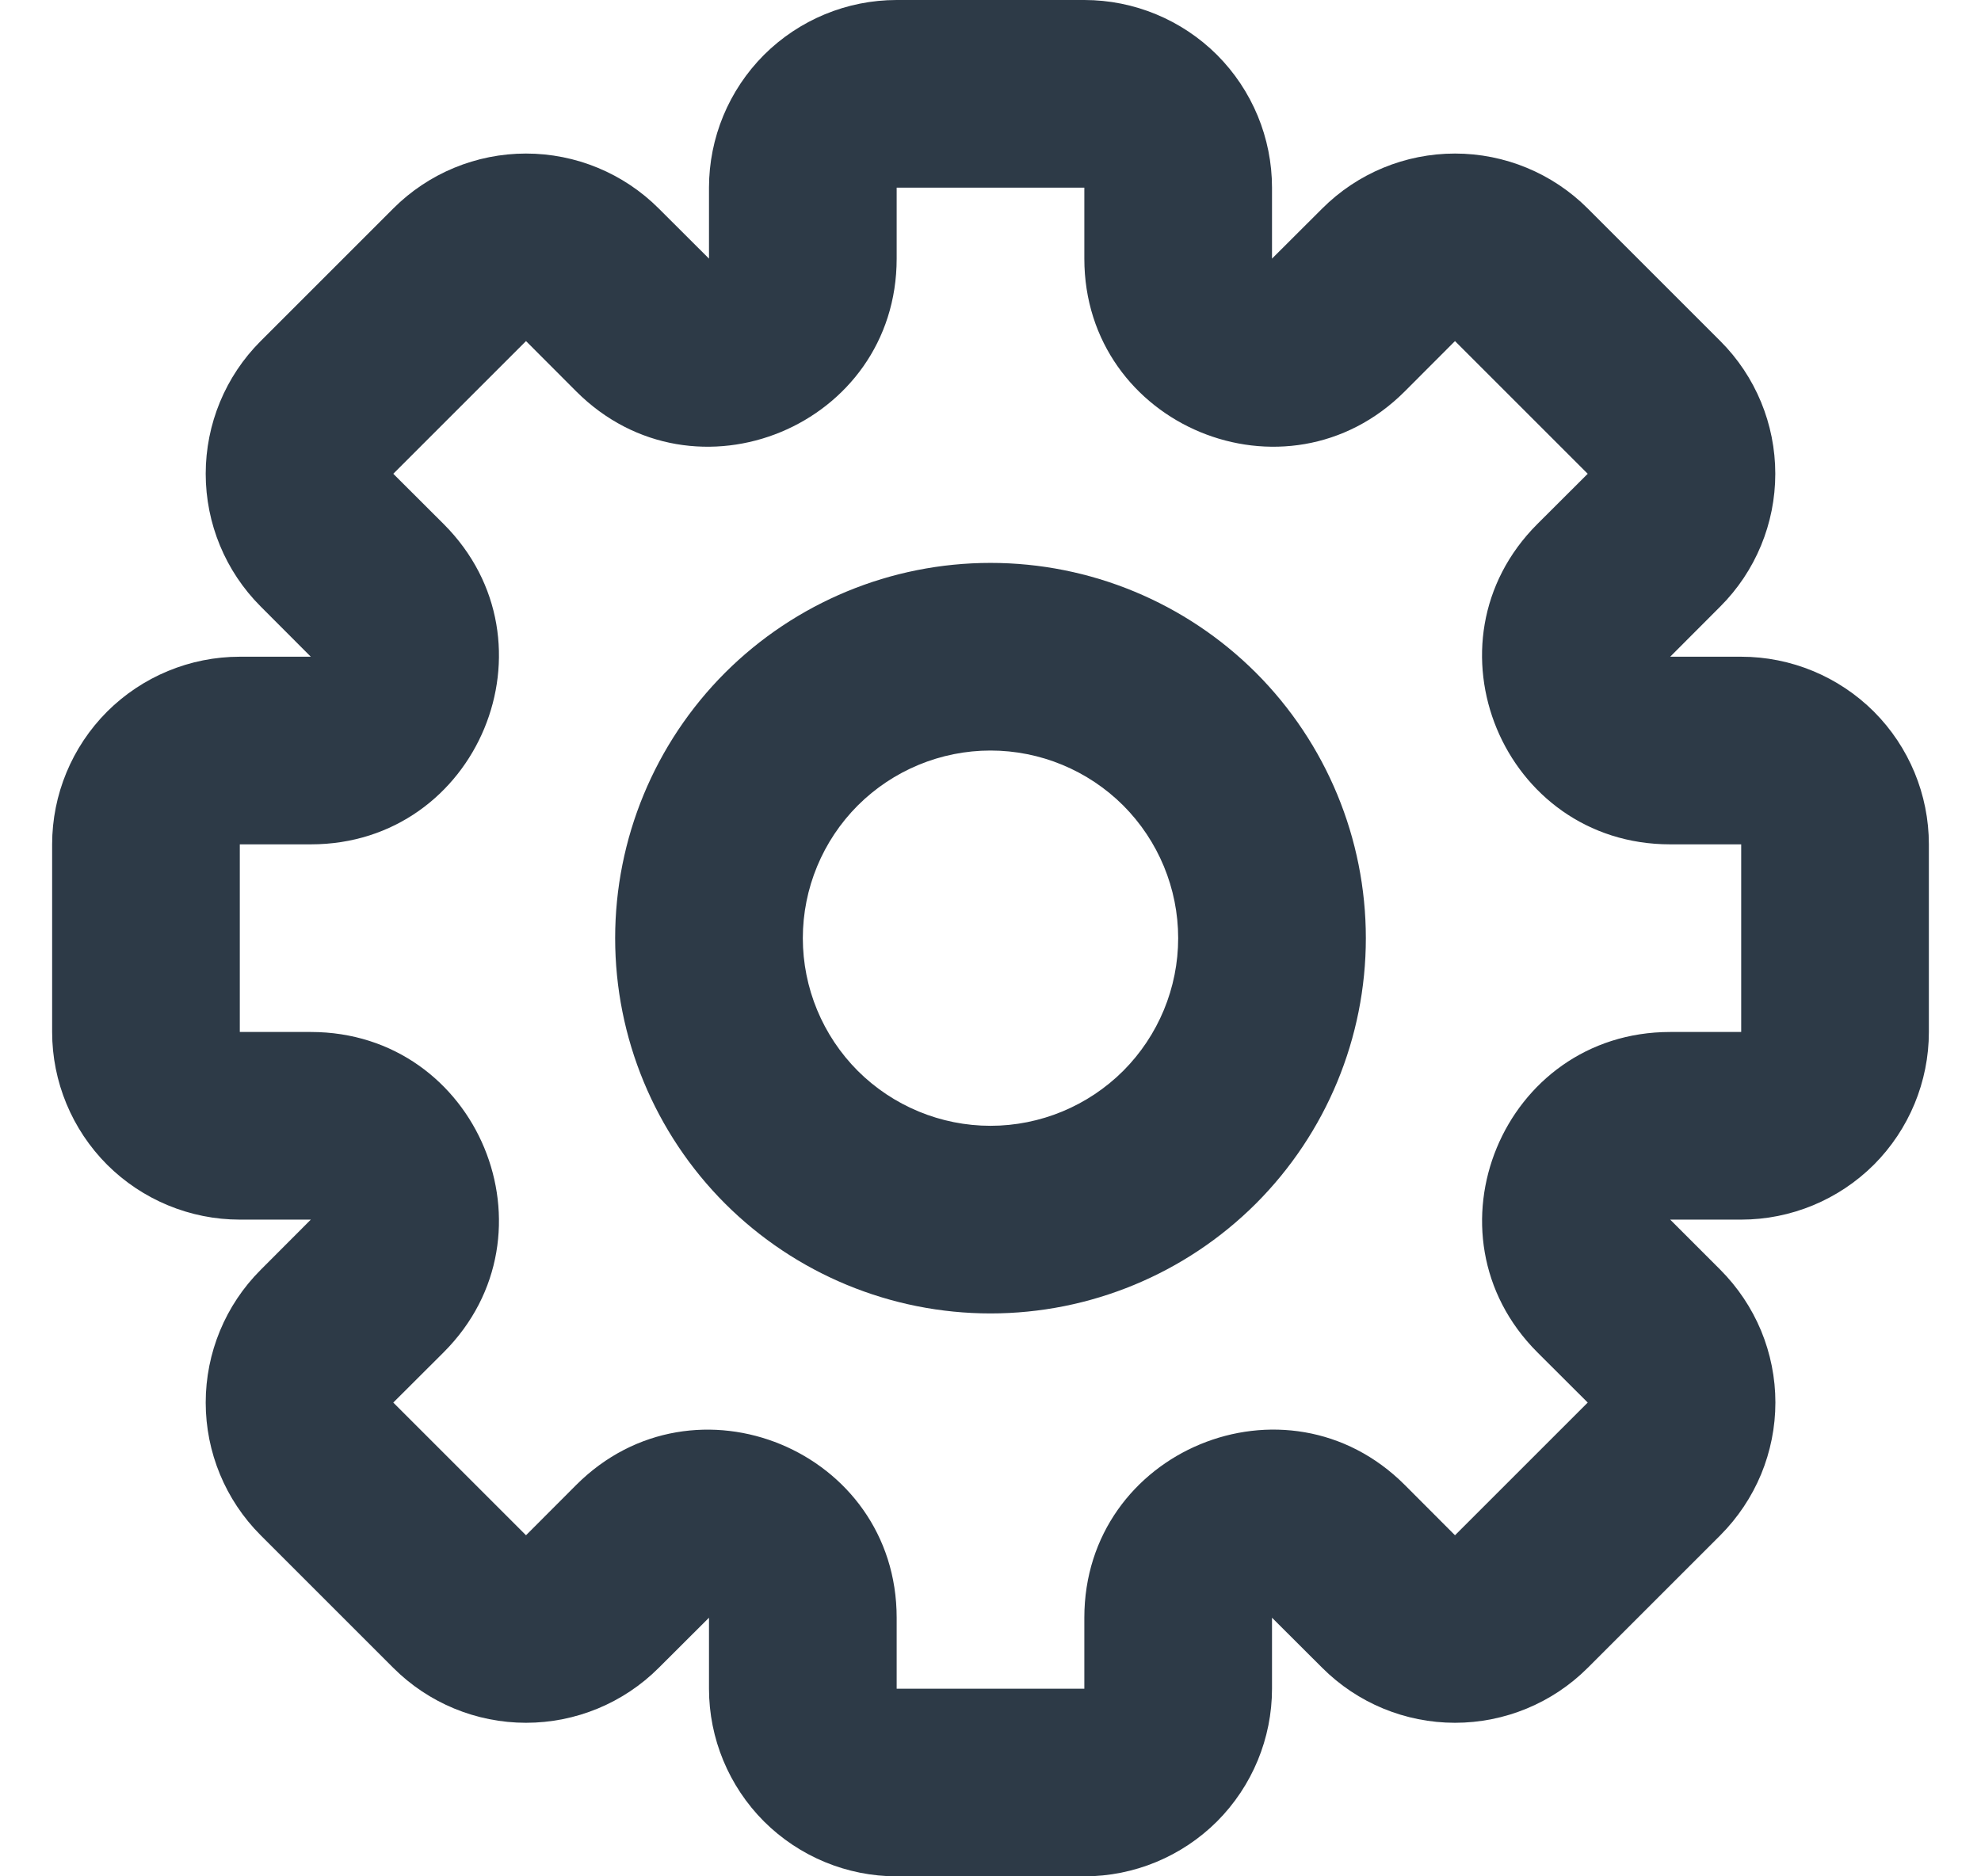 <svg width="19" height="18" viewBox="0 0 19 18" fill="none" xmlns="http://www.w3.org/2000/svg">
<path d="M8.6 0C8.123 0 7.665 0.19 7.327 0.527C6.99 0.865 6.8 1.323 6.8 1.8V2.481L6.164 3.118L6.8 2.481L6.318 2C5.98 1.662 5.522 1.473 5.045 1.473C4.568 1.473 4.11 1.662 3.772 2L2.5 3.272C2.162 3.61 1.973 4.068 1.973 4.545C1.973 5.022 2.162 5.48 2.5 5.818L2.981 6.3H2.3C1.823 6.3 1.365 6.49 1.027 6.827C0.69 7.165 0.5 7.623 0.5 8.1V9.9C0.5 10.377 0.69 10.835 1.027 11.173C1.365 11.51 1.823 11.7 2.3 11.7H2.981L2.5 12.182C2.162 12.52 1.973 12.978 1.973 13.455C1.973 13.932 2.162 14.39 2.5 14.728L3.772 16C4.11 16.338 4.568 16.527 5.045 16.527C5.522 16.527 5.98 16.338 6.318 16L6.8 15.519V16.2C6.8 16.677 6.99 17.135 7.327 17.473C7.665 17.81 8.123 18 8.6 18H10.4C10.877 18 11.335 17.81 11.673 17.473C12.01 17.135 12.2 16.677 12.2 16.2V15.519L12.682 16C13.02 16.338 13.478 16.527 13.955 16.527C14.432 16.527 14.89 16.338 15.228 16L16.5 14.728C16.667 14.56 16.8 14.362 16.891 14.143C16.981 13.925 17.028 13.691 17.028 13.454C17.028 13.218 16.981 12.984 16.891 12.766C16.8 12.547 16.667 12.349 16.5 12.181L16.019 11.7H16.7C17.177 11.7 17.635 11.51 17.973 11.173C18.31 10.835 18.5 10.377 18.5 9.9V8.1C18.5 7.623 18.31 7.165 17.973 6.827C17.635 6.49 17.177 6.3 16.7 6.3H16.019L16.5 5.818C16.838 5.48 17.027 5.022 17.027 4.545C17.027 4.068 16.838 3.61 16.5 3.272L15.228 2C14.89 1.662 14.432 1.473 13.955 1.473C13.478 1.473 13.02 1.662 12.682 2L12.2 2.481V1.8C12.2 1.323 12.01 0.865 11.673 0.527C11.335 0.19 10.877 0 10.4 0H8.6ZM8.6 1.8H10.4V2.481C10.4 4.085 12.339 4.889 13.473 3.755L13.955 3.272L15.228 4.545L14.745 5.027C13.611 6.161 14.415 8.1 16.019 8.1H16.7V9.9H16.019C14.415 9.9 13.612 11.839 14.745 12.973L15.228 13.455L13.955 14.728L13.473 14.245C12.339 13.111 10.4 13.915 10.4 15.519V16.2H8.6V15.519C8.6 13.915 6.661 13.112 5.527 14.245L5.045 14.728L3.772 13.455L4.255 12.973C5.389 11.839 4.585 9.9 2.981 9.9H2.3V8.1H2.981C4.585 8.1 5.389 6.161 4.255 5.027L3.772 4.545L5.045 3.272L5.527 3.755C6.661 4.889 8.6 4.085 8.6 2.481V1.8ZM7.7 9C7.7 8.523 7.89 8.065 8.227 7.727C8.565 7.39 9.023 7.2 9.5 7.2C9.977 7.2 10.435 7.39 10.773 7.727C11.11 8.065 11.3 8.523 11.3 9C11.3 9.477 11.11 9.935 10.773 10.273C10.435 10.61 9.977 10.8 9.5 10.8C9.023 10.8 8.565 10.61 8.227 10.273C7.89 9.935 7.7 9.477 7.7 9ZM9.5 5.4C8.545 5.4 7.63 5.779 6.954 6.454C6.279 7.13 5.9 8.045 5.9 9C5.9 9.955 6.279 10.87 6.954 11.546C7.63 12.221 8.545 12.6 9.5 12.6C10.455 12.6 11.37 12.221 12.046 11.546C12.721 10.87 13.1 9.955 13.1 9C13.1 8.045 12.721 7.13 12.046 6.454C11.37 5.779 10.455 5.4 9.5 5.4Z" fill="#2D3A47"/>
</svg>
